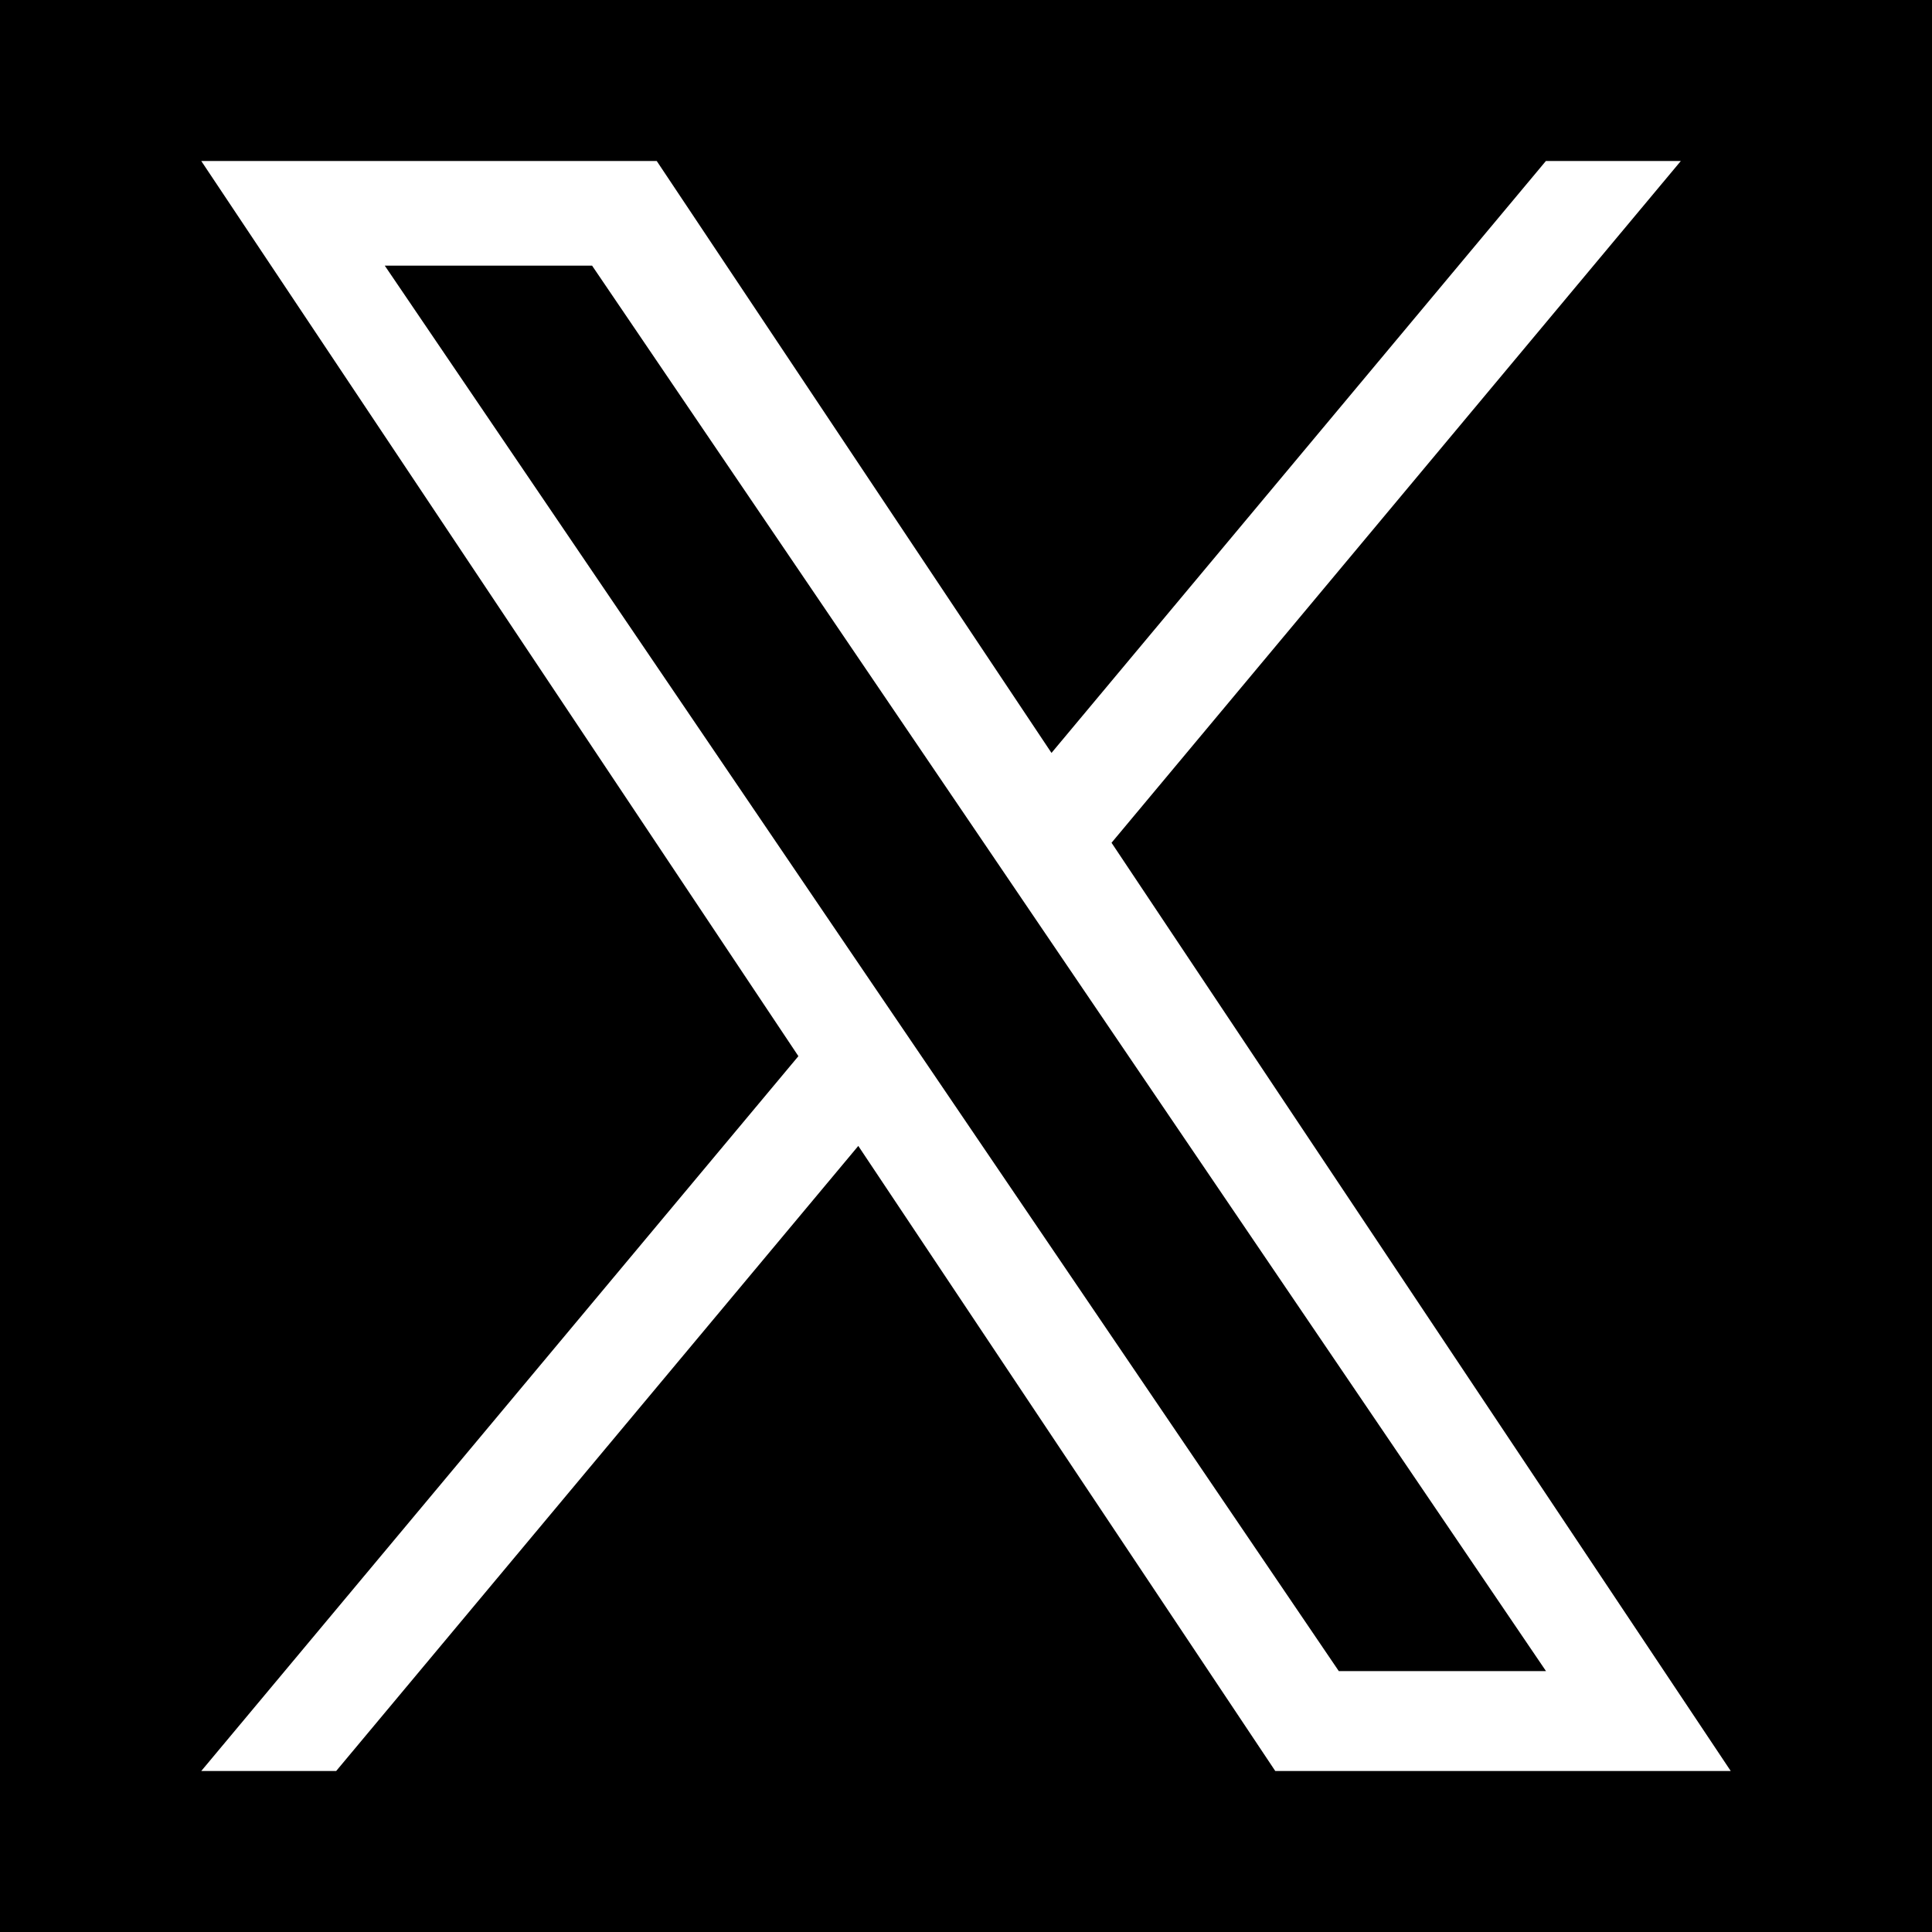 <svg width="76" height="76" viewBox="0 0 76 76" fill="none" xmlns="http://www.w3.org/2000/svg">
<rect width="76" height="76" fill="black"/>
<path d="M43.725 33.152L66.12 6.333H60.812L41.363 29.618L25.834 6.333H7.917L31.407 41.547L7.917 69.667H13.224L33.763 45.078L50.166 69.667H68.083L43.725 33.152ZM36.455 41.854L34.073 38.348L15.136 10.45H23.291L38.573 32.965L40.951 36.471L60.816 65.737H52.665L36.455 41.854Z" fill="white"/>
</svg>
